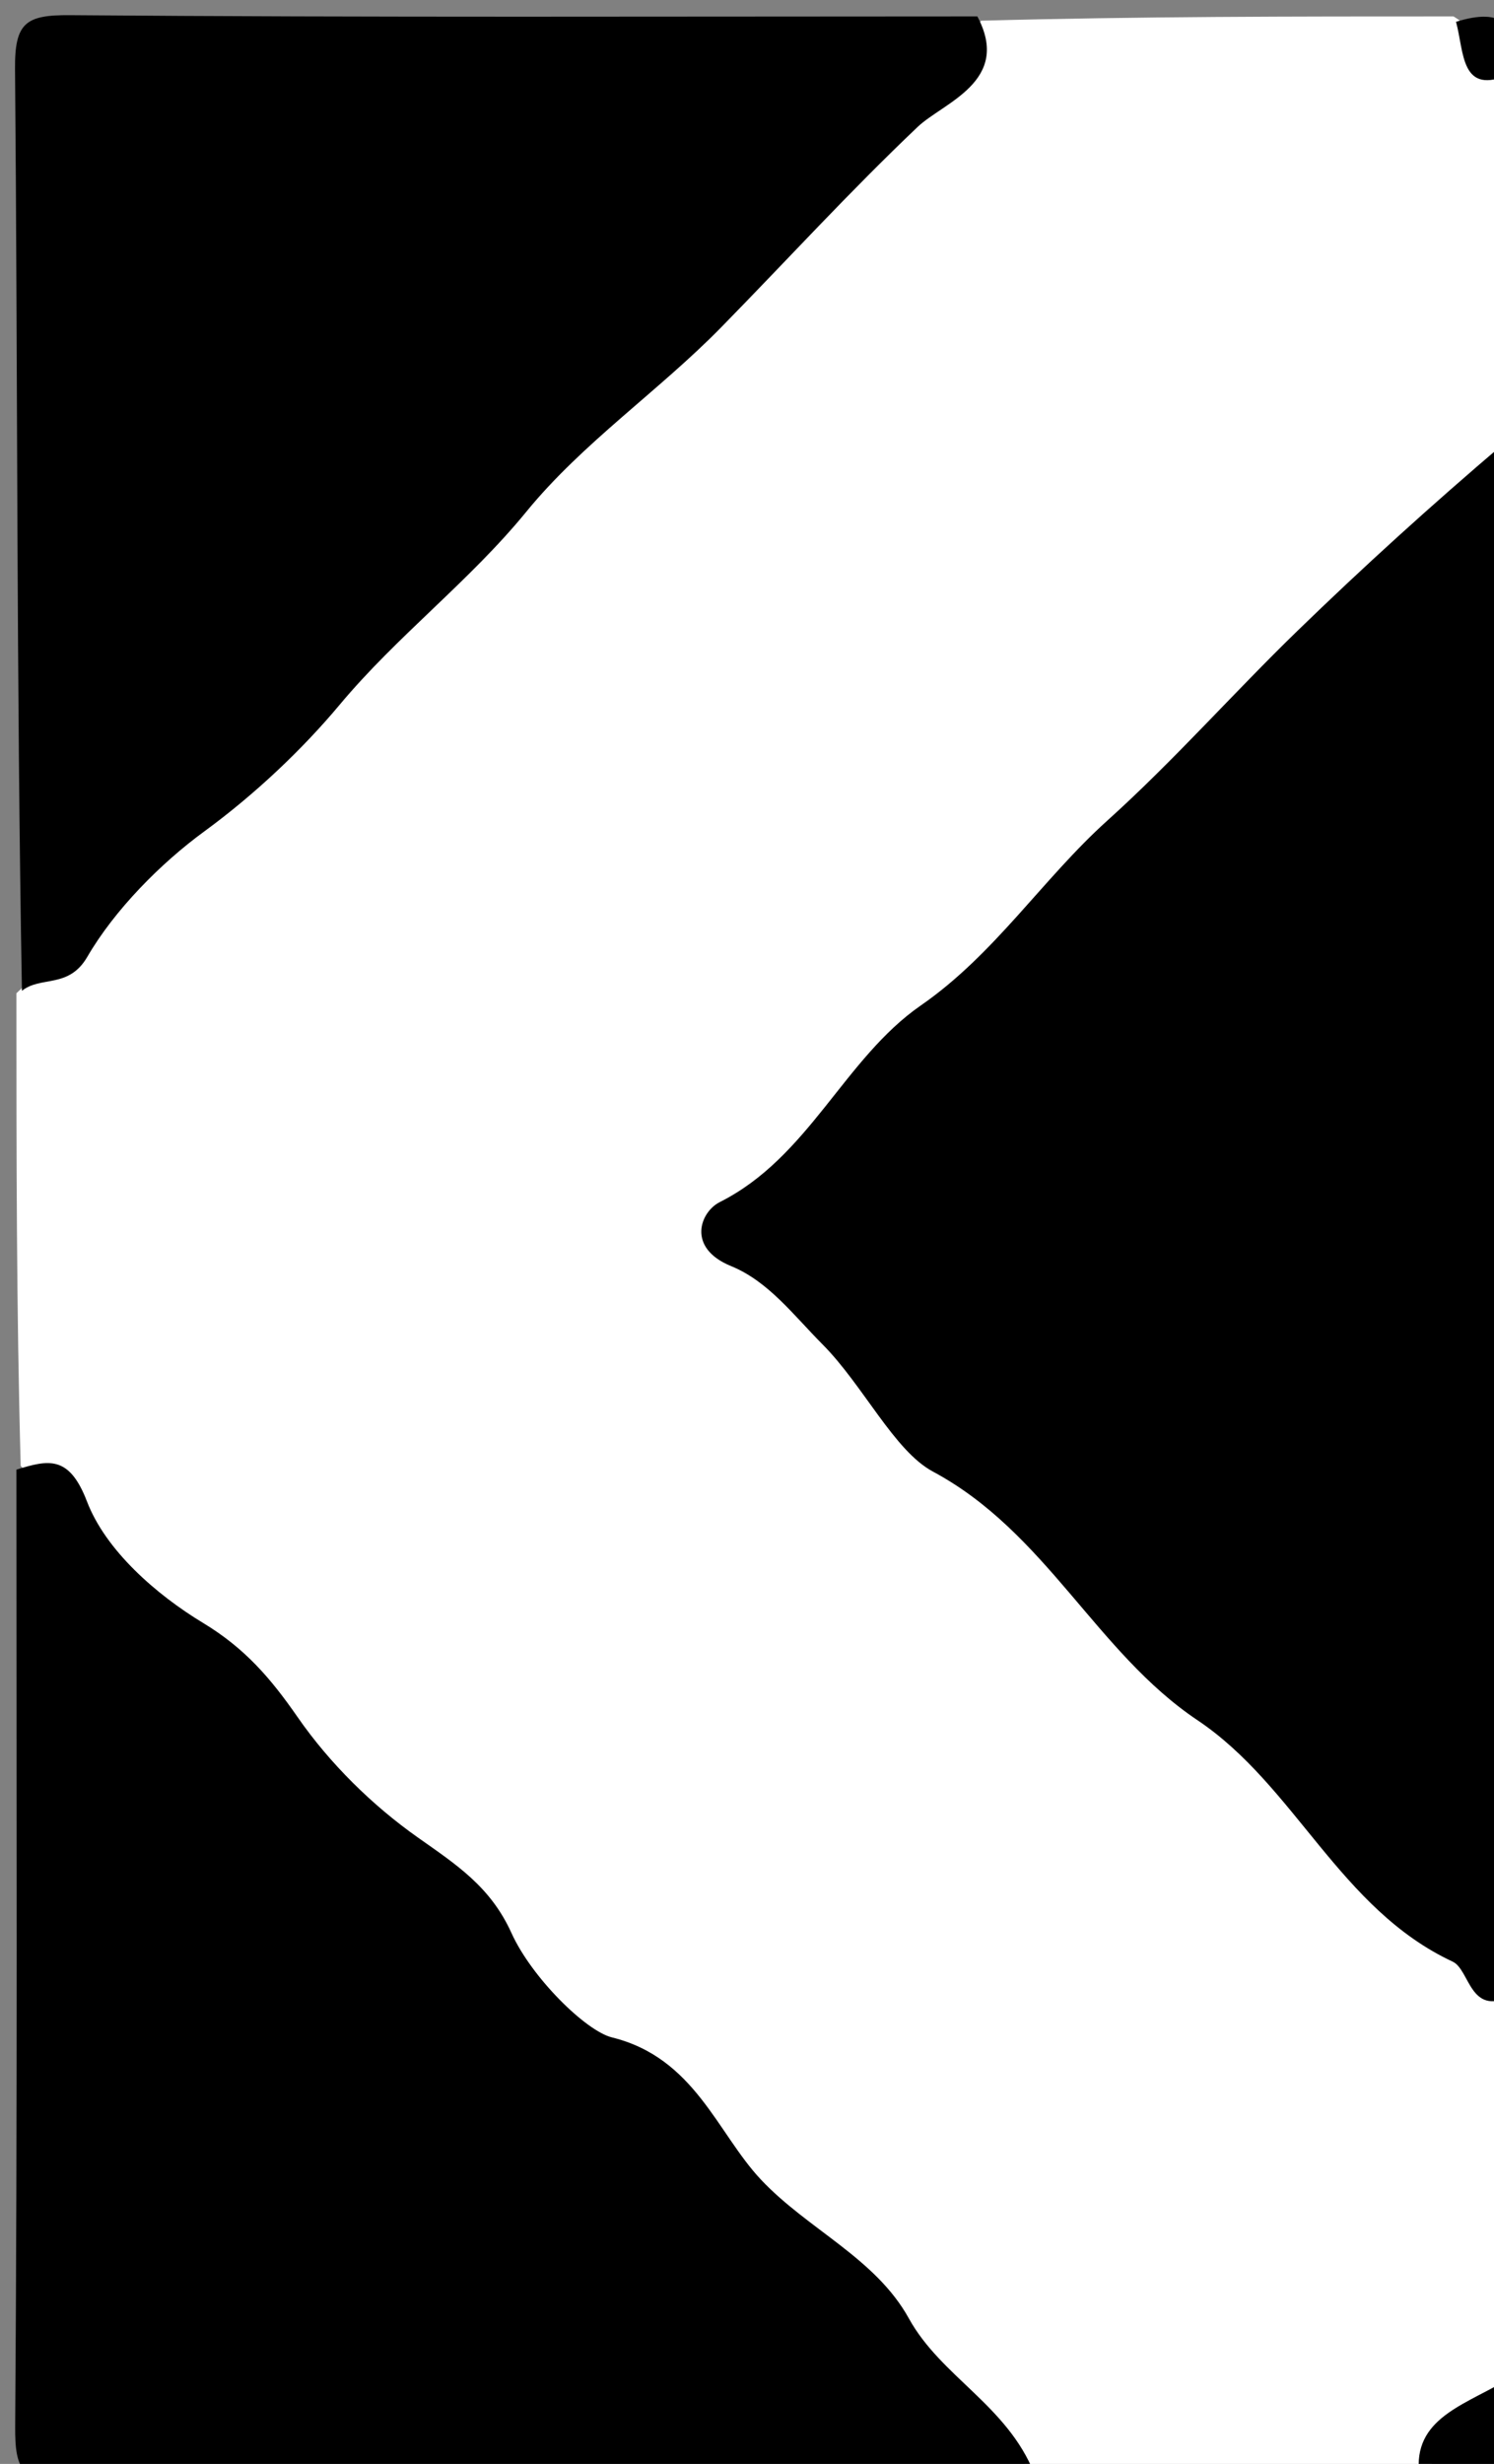 <svg version="1.1" id="Layer_1" xmlns="http://www.w3.org/2000/svg" xmlns:xlink="http://www.w3.org/1999/xlink" x="0px" y="0px"
	 width="100%" viewBox="0 0 91 150" enable-background="new 0 0 91 150" xml:space="preserve">
<rect x="0" y="0" width="91" height="150" fill="#808080" stroke="none"/>
<path fill="#FFFFFF" opacity="1" stroke="none" 
	d="
M91.774,4.781 
	C92,12.021 92,19.042 92,26.531 
	C81.503,38.834 69.785,49.471 58.731,60.76 
	C54.659,64.919 50.787,69.285 46.515,73.246 
	C44.995,74.655 45.319,75.652 46.719,76.903 
	C57.001,86.09 66.146,96.431 76.111,105.954 
	C81.366,110.975 86.388,116.307 91.75,121.757 
	C92,129.354 92,136.708 92,144.531 
	C90.249,146.941 88.604,148.988 86.228,150.766 
	C78.646,151 71.291,151 63.469,151 
	C55.909,143.803 48.795,136.6 41.572,129.57 
	C35.529,123.688 29.644,117.597 23.6,111.711 
	C16.129,104.436 8.476,97.287 1.26,89.238 
	C1,79.646 1,70.292 1,60.469 
	C13.059,49.037 24.247,37.191 35.775,25.69 
	C43.771,17.713 52.053,10.013 59.763,1.26 
	C69.354,1 78.708,1 88.531,1 
	C90.173,1.956 90.403,3.586 91.774,4.781 
z"/>
<path fill="#000000" opacity="1" stroke="none" 
	d="
M92,121.531 
	C89.512,122.753 89.534,119.913 88.482,119.422 
	C81.593,116.208 78.905,108.719 72.939,104.724 
	C66.764,100.588 63.734,93.292 56.823,89.587 
	C54.458,88.319 52.58,84.334 50.095,81.838 
	C48.345,80.081 46.811,78.009 44.529,77.078 
	C41.804,75.965 42.652,73.779 43.843,73.181 
	C49.283,70.447 51.414,64.448 56.089,61.209 
	C60.603,58.082 63.488,53.522 67.456,49.948 
	C71.497,46.31 75.113,42.203 79.022,38.411 
	C83.013,34.538 87.134,30.798 91.599,27 
	C92,58.354 92,89.708 92,121.531 
z"/>
<path fill="#000000" opacity="1" stroke="none" 
	d="
M1,89.469 
	C2.943,88.872 4.208,88.565 5.297,91.406 
	C6.438,94.384 9.503,97.07 12.377,98.807 
	C14.935,100.353 16.5,102.19 18.135,104.546 
	C20.082,107.351 22.668,109.901 25.463,111.872 
	C27.796,113.517 29.876,114.858 31.154,117.679 
	C32.383,120.395 35.684,123.643 37.275,124.035 
	C42.314,125.278 43.68,129.852 46.342,132.684 
	C49.208,135.733 53.322,137.457 55.36,141.144 
	C57.326,144.702 61.336,146.427 63,150.585 
	C43.403,151 23.805,150.924 4.21,151.085 
	C1.38,151.108 0.904,150.436 0.924,147.731 
	C1.067,128.468 1,109.202 1,89.469 
z"/>
<path fill="#000000" opacity="1" stroke="none" 
	d="
M59.531,1 
	C61.636,4.95 57.455,6.245 55.899,7.722 
	C51.754,11.656 47.92,15.854 43.93,19.924 
	C40.12,23.811 35.482,26.963 32.069,31.141 
	C28.59,35.398 24.208,38.69 20.674,42.921 
	C18.464,45.568 15.564,48.334 12.455,50.606 
	C9.804,52.542 6.987,55.379 5.317,58.253 
	C4.182,60.204 2.491,59.395 1.336,60.319 
	C1,41.403 1.08,22.805 0.915,4.209 
	C0.89,1.38 1.564,0.902 4.268,0.924 
	C22.532,1.07 40.798,1 59.531,1 
z"/>
<path fill="#000000" opacity="1" stroke="none" 
	d="
M86.499,151 
	C85.849,147.381 88.916,146.538 91.588,145 
	C92.251,148.599 92.882,152.515 86.499,151 
z"/>
<path fill="#000000" opacity="1" stroke="none" 
	d="
M92,4.5 
	C88.943,5.886 89.195,3.185 88.686,1.326 
	C91.559,0.441 92.559,1.441 92,4.5 
z"/>
</svg>